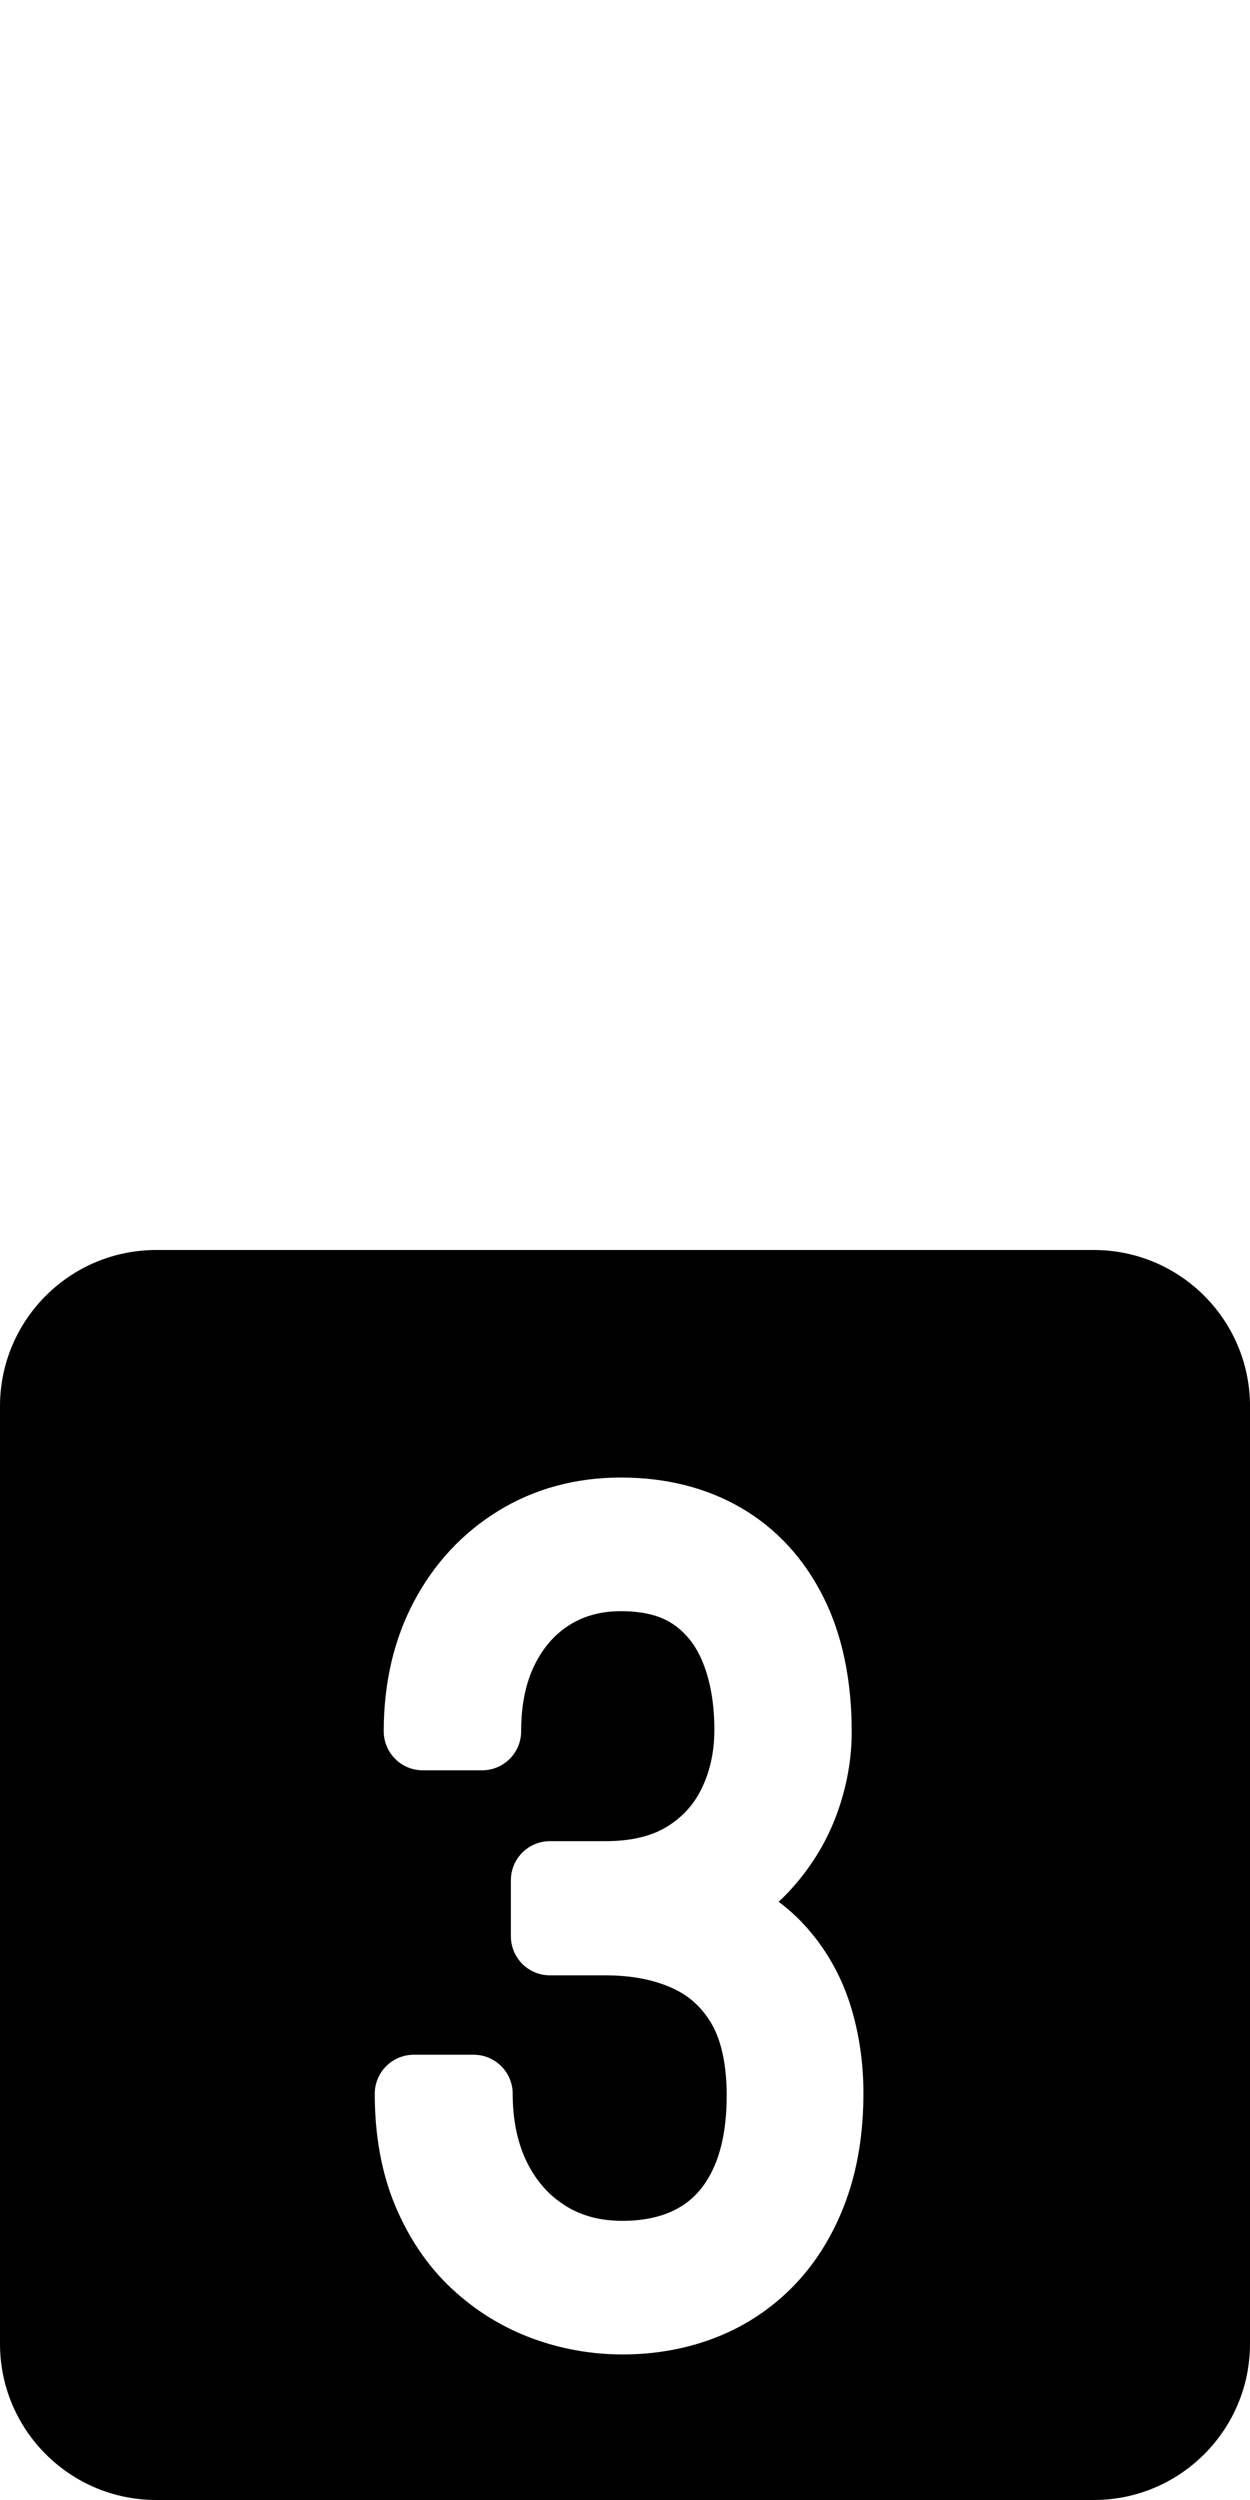 <?xml version="1.0" encoding="UTF-8"?>
<svg id="Layer_1" xmlns="http://www.w3.org/2000/svg" version="1.1" viewBox="0 0 256 512">
  <!-- Generator: Adobe Illustrator 29.6.1, SVG Export Plug-In . SVG Version: 2.1.1 Build 9)  -->
  <path d="M256,288v192c0,17.67-14.33,32-32,32H32c-17.67,0-32-14.33-32-32v-192c0-17.67,14.33-32,32-32h192c17.67,0,32,14.33,32,32ZM173.24,450.75l-.02.04c2.4-6.51,3.61-13.94,3.61-22.07,0-6.49-.94-12.69-2.79-18.43-1.95-6.03-5.06-11.41-9.25-16-1.6-1.75-3.37-3.35-5.32-4.81.91-.84,1.78-1.72,2.61-2.64,4.1-4.53,7.23-9.68,9.29-15.29,2.03-5.53,3.06-11.21,3.06-16.87,0-10.61-1.94-19.88-5.77-27.53-3.97-7.95-9.64-14.11-16.85-18.32-7.08-4.13-15.39-6.23-24.65-6.23s-17.7,2.29-25.07,6.81c-7.33,4.49-13.16,10.75-17.32,18.6-4.1,7.73-6.18,16.67-6.18,26.55,0,4.42,3.58,8,8,8h12.14c4.42,0,8-3.58,8-8,0-5.41.96-10.04,2.85-13.77,1.82-3.58,4.17-6.22,7.18-8.07s6.41-2.75,10.41-2.75c4.52,0,8.12.9,10.72,2.69,2.69,1.84,4.66,4.39,6.04,7.79,1.57,3.87,2.37,8.5,2.37,13.78,0,4.5-.85,8.44-2.59,12.04-1.6,3.3-3.92,5.87-7.12,7.84-3.18,1.96-7.41,2.96-12.58,2.96h-11.38c-4.42,0-8,3.58-8,8v11.48c0,4.42,3.58,8,8,8h11.38c5.3,0,9.93.89,13.78,2.66,3.42,1.57,6.02,3.96,7.96,7.3,2.04,3.51,3.08,8.62,3.08,14.63s-.93,11.07-2.76,15.01c-1.65,3.56-3.9,6.15-6.88,7.91-3.11,1.84-7.12,2.77-11.68,2.77s-8.4-1.01-11.72-3.1c-3.35-2.11-5.91-4.98-7.81-8.78-1.98-3.96-2.98-8.71-2.98-14.14,0-4.42-3.58-8-8-8h-12.25c-4.42,0-8,3.58-8,8,0,8.54,1.4,16.23,4.17,22.87,2.8,6.71,6.68,12.43,11.54,16.98,4.81,4.5,10.33,7.93,16.41,10.19,5.97,2.22,12.24,3.34,18.64,3.34,6.9,0,13.41-1.21,19.37-3.58,6.08-2.42,11.45-6.05,15.95-10.77,4.46-4.68,7.96-10.43,10.41-17.09h0Z"/>
</svg>